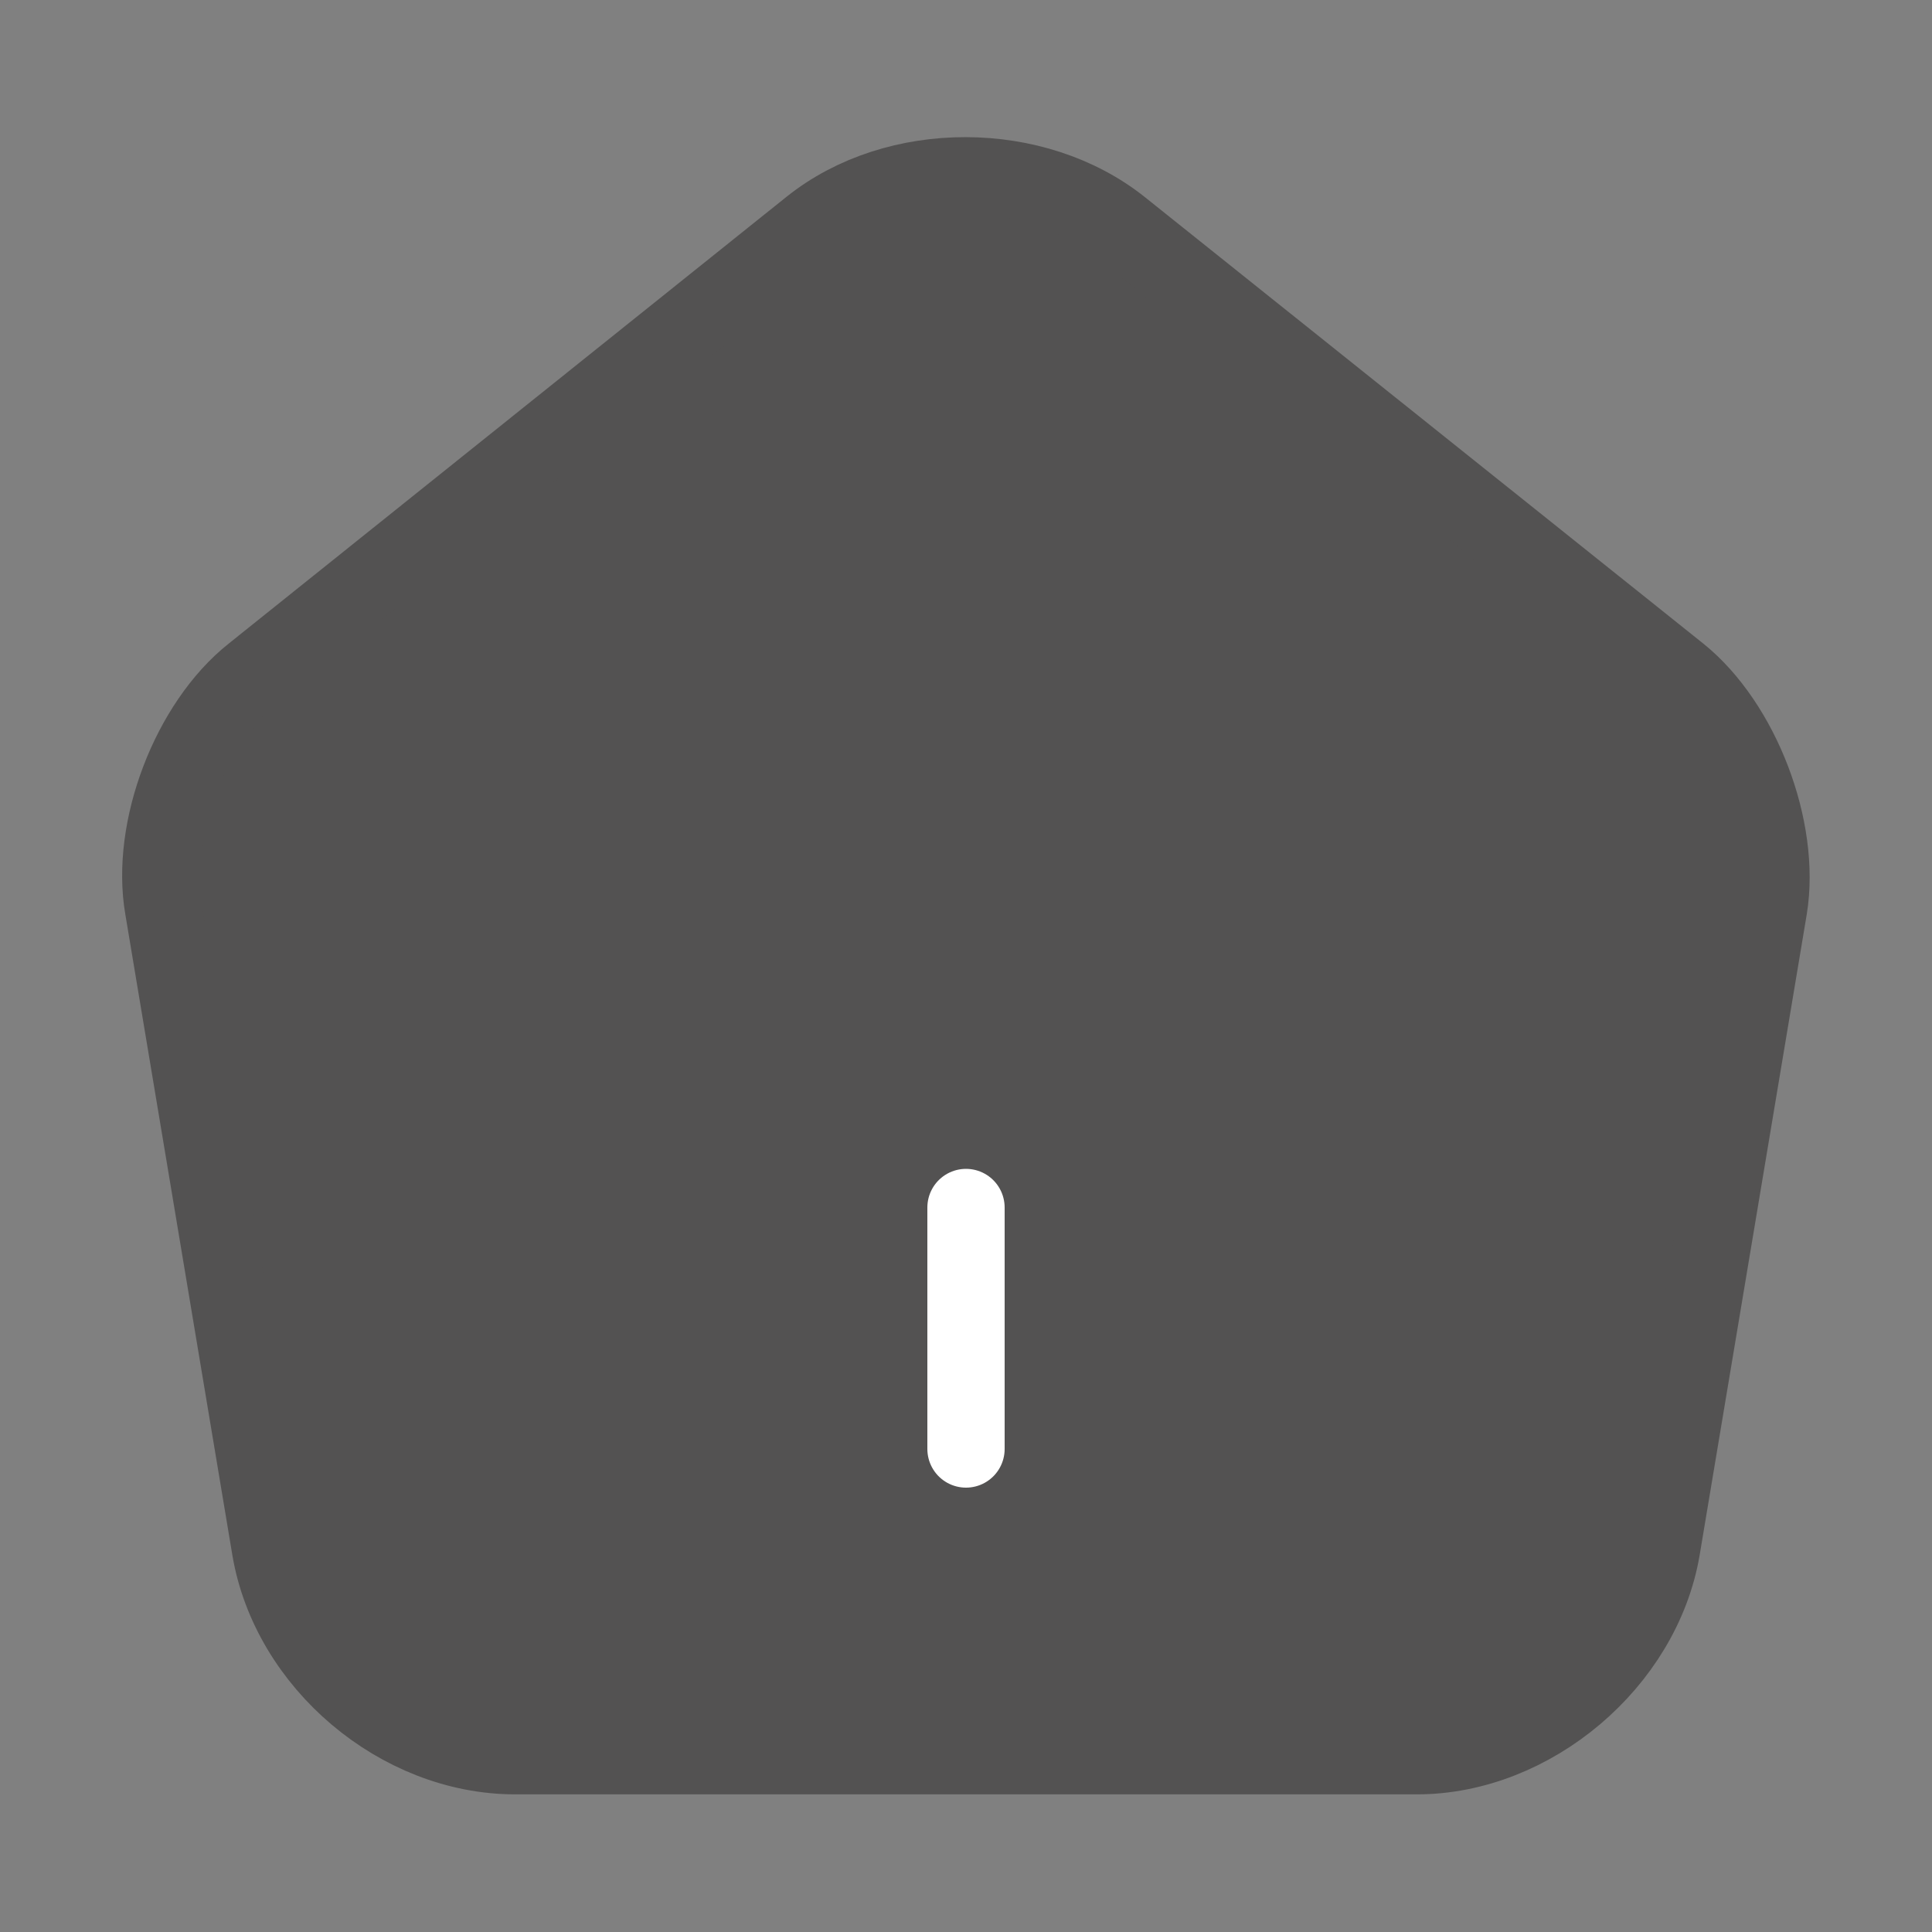 <svg width="25" height="25" viewBox="0 0 25 25" fill="none" xmlns="http://www.w3.org/2000/svg">
<rect x="0" y="0" width="25" height="25" fill="#808080" stroke="none"/>
<path d="M10.49 2.937L3.271 8.719C2.458 9.365 1.938 10.729 2.115 11.75L3.5 20.042C3.75 21.521 5.167 22.719 6.667 22.719H18.333C19.823 22.719 21.25 21.51 21.5 20.042L22.886 11.75C23.052 10.729 22.531 9.365 21.729 8.719L14.511 2.948C13.396 2.052 11.594 2.052 10.49 2.937Z" fill="#535252" stroke="#535252" stroke-linecap="round" stroke-linejoin="round"/>
<path d="M12.5 18.75V15.625" stroke="white" stroke-linecap="round" stroke-linejoin="round"/>
</svg>
